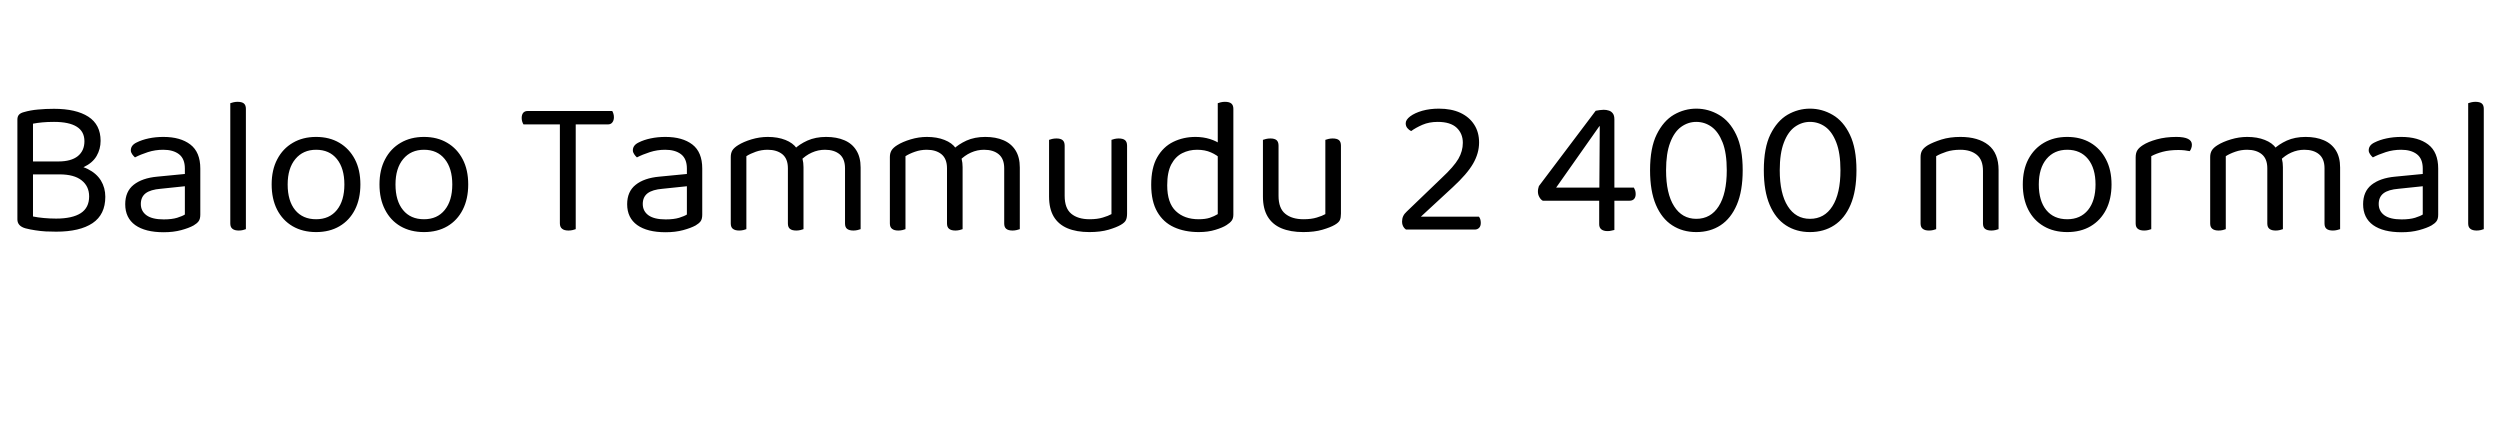 <svg xmlns="http://www.w3.org/2000/svg" xmlns:xlink="http://www.w3.org/1999/xlink" width="307.656" height="55.104"><path fill="black" d="M3.48 19.87L10.08 19.87L10.08 21.46L3.48 21.46L3.48 19.87ZM7.32 21.46L7.32 21.46L8.09 20.26Q9.72 20.26 10.80 20.80Q11.88 21.34 12.42 22.22Q12.96 23.11 12.96 24.22L12.96 24.22Q12.96 26.40 11.39 27.46Q9.82 28.51 6.91 28.51L6.91 28.51Q6.26 28.51 5.62 28.48Q4.97 28.44 4.34 28.34Q3.72 28.25 3.14 28.10L3.14 28.10Q2.14 27.82 2.14 27L2.14 27L2.14 14.71Q2.14 14.33 2.34 14.11Q2.54 13.90 2.93 13.80L2.93 13.80Q3.74 13.56 4.67 13.48Q5.59 13.39 6.65 13.39L6.65 13.39Q9.36 13.39 10.87 14.36Q12.38 15.34 12.38 17.33L12.38 17.33Q12.38 18.34 11.89 19.19Q11.40 20.04 10.31 20.56Q9.22 21.07 7.39 21.07L7.39 21.07L7.18 19.87Q8.76 19.87 9.58 19.21Q10.39 18.55 10.39 17.38L10.39 17.38Q10.39 16.18 9.44 15.59Q8.50 15 6.65 15L6.65 15Q5.83 15 5.21 15.06Q4.58 15.12 4.06 15.22L4.06 15.22L4.06 26.64Q4.63 26.76 5.39 26.83Q6.14 26.90 6.91 26.90L6.91 26.90Q8.90 26.90 9.94 26.23Q10.97 25.56 10.97 24.17L10.97 24.17Q10.97 22.92 10.04 22.19Q9.12 21.46 7.32 21.46ZM20.14 28.58L20.14 28.58Q17.88 28.58 16.64 27.70Q15.41 26.81 15.41 25.13L15.41 25.13Q15.41 23.57 16.45 22.74Q17.50 21.91 19.34 21.74L19.34 21.74L22.75 21.41L22.75 20.74Q22.75 19.54 22.03 18.98Q21.31 18.43 20.09 18.43L20.09 18.43Q19.10 18.43 18.20 18.72Q17.30 19.01 16.61 19.37L16.61 19.37Q16.42 19.20 16.26 18.97Q16.10 18.74 16.10 18.50L16.10 18.50Q16.10 17.88 16.80 17.54L16.80 17.54Q17.45 17.21 18.30 17.03Q19.15 16.85 20.11 16.85L20.11 16.85Q22.20 16.85 23.42 17.78Q24.65 18.72 24.65 20.74L24.65 20.74L24.65 26.42Q24.65 26.95 24.44 27.23Q24.24 27.50 23.83 27.74L23.83 27.74Q23.26 28.06 22.30 28.32Q21.34 28.58 20.14 28.58ZM20.14 27L20.14 27Q21.14 27 21.80 26.80Q22.46 26.59 22.75 26.40L22.75 26.40L22.75 22.92L19.78 23.23Q18.53 23.33 17.93 23.78Q17.33 24.24 17.33 25.10L17.33 25.10Q17.33 25.99 18.04 26.50Q18.74 27 20.14 27ZM28.34 27.50L28.34 21.91L30.26 22.20L30.26 28.20Q30.14 28.25 29.90 28.31Q29.66 28.37 29.38 28.37L29.38 28.37Q28.87 28.37 28.61 28.16Q28.34 27.96 28.34 27.50L28.34 27.50ZM30.26 13.39L30.26 23.11L28.34 22.85L28.34 12.70Q28.46 12.65 28.72 12.59Q28.97 12.53 29.23 12.53L29.23 12.53Q29.76 12.53 30.01 12.73Q30.26 12.94 30.26 13.39L30.26 13.39ZM44.35 22.70L44.35 22.70Q44.35 24.48 43.68 25.80Q43.01 27.12 41.78 27.84Q40.56 28.56 38.90 28.56L38.90 28.56Q37.25 28.56 36.01 27.84Q34.78 27.12 34.10 25.80Q33.43 24.48 33.43 22.70L33.43 22.70Q33.43 20.90 34.12 19.60Q34.80 18.29 36.04 17.57Q37.27 16.85 38.90 16.85L38.90 16.85Q40.54 16.85 41.76 17.57Q42.98 18.29 43.67 19.60Q44.35 20.90 44.35 22.70ZM38.90 18.43L38.90 18.43Q37.30 18.43 36.35 19.57Q35.40 20.71 35.40 22.70L35.40 22.70Q35.40 24.72 36.32 25.85Q37.25 26.98 38.90 26.98L38.90 26.98Q40.54 26.98 41.46 25.84Q42.38 24.70 42.38 22.70L42.38 22.70Q42.38 20.71 41.46 19.57Q40.54 18.43 38.90 18.43ZM57.62 22.70L57.62 22.70Q57.62 24.48 56.95 25.80Q56.28 27.12 55.06 27.84Q53.83 28.56 52.18 28.56L52.18 28.56Q50.52 28.56 49.28 27.84Q48.05 27.12 47.38 25.80Q46.70 24.48 46.70 22.70L46.70 22.70Q46.70 20.90 47.39 19.60Q48.07 18.29 49.31 17.57Q50.54 16.85 52.18 16.85L52.18 16.85Q53.81 16.85 55.03 17.57Q56.26 18.29 56.94 19.60Q57.62 20.90 57.62 22.70ZM52.18 18.43L52.18 18.43Q50.57 18.43 49.62 19.57Q48.67 20.71 48.67 22.70L48.67 22.70Q48.67 24.72 49.60 25.85Q50.52 26.98 52.18 26.98L52.18 26.98Q53.81 26.98 54.73 25.84Q55.66 24.70 55.66 22.70L55.66 22.70Q55.66 20.71 54.73 19.57Q53.81 18.43 52.18 18.43ZM74.81 15.31L69.86 15.31L69.74 13.66L75.34 13.66Q75.41 13.75 75.48 13.97Q75.55 14.18 75.55 14.42L75.55 14.42Q75.55 14.81 75.36 15.06Q75.17 15.31 74.81 15.31L74.81 15.31ZM64.94 13.66L69.91 13.66L70.03 15.31L64.42 15.31Q64.34 15.19 64.27 14.98Q64.20 14.76 64.20 14.52L64.20 14.52Q64.20 14.11 64.39 13.88Q64.58 13.66 64.94 13.66L64.94 13.66ZM68.90 27.48L68.90 14.66L70.85 14.66L70.85 28.20Q70.73 28.25 70.48 28.31Q70.22 28.37 69.96 28.37L69.96 28.37Q69.43 28.37 69.17 28.15Q68.90 27.94 68.90 27.48L68.90 27.48ZM81.91 28.58L81.91 28.58Q79.66 28.58 78.42 27.70Q77.18 26.81 77.18 25.13L77.18 25.13Q77.18 23.57 78.23 22.74Q79.27 21.91 81.12 21.74L81.12 21.74L84.53 21.41L84.53 20.74Q84.53 19.54 83.81 18.98Q83.09 18.43 81.86 18.43L81.86 18.43Q80.88 18.43 79.98 18.72Q79.08 19.01 78.38 19.37L78.38 19.37Q78.19 19.20 78.04 18.97Q77.88 18.74 77.88 18.50L77.88 18.50Q77.88 17.88 78.58 17.54L78.58 17.54Q79.22 17.21 80.08 17.03Q80.93 16.85 81.89 16.85L81.89 16.85Q83.98 16.85 85.20 17.78Q86.42 18.72 86.42 20.74L86.42 20.74L86.42 26.42Q86.42 26.95 86.22 27.23Q86.02 27.50 85.61 27.74L85.61 27.74Q85.03 28.06 84.07 28.32Q83.11 28.58 81.91 28.58ZM81.91 27L81.91 27Q82.92 27 83.58 26.80Q84.24 26.59 84.53 26.40L84.53 26.40L84.53 22.92L81.55 23.23Q80.30 23.33 79.70 23.78Q79.10 24.24 79.10 25.10L79.10 25.10Q79.10 25.99 79.81 26.50Q80.52 27 81.91 27ZM98.88 20.57L98.88 20.57L98.88 23.33L96.96 23.33L96.96 20.71Q96.96 19.54 96.28 18.98Q95.59 18.43 94.46 18.43L94.46 18.43Q93.72 18.43 93.02 18.67Q92.33 18.91 91.85 19.22L91.85 19.22L91.85 23.33L89.93 23.33L89.93 19.32Q89.93 18.84 90.13 18.50Q90.34 18.17 90.84 17.86L90.84 17.86Q91.49 17.45 92.48 17.15Q93.48 16.85 94.49 16.85L94.49 16.85Q95.71 16.85 96.65 17.22Q97.58 17.59 98.04 18.24L98.04 18.24Q98.18 18.38 98.28 18.50Q98.38 18.62 98.47 18.82L98.47 18.82Q98.64 19.10 98.76 19.56Q98.88 20.02 98.88 20.57ZM105.91 20.62L105.91 20.62L105.91 23.33L103.99 23.33L103.99 20.71Q103.99 19.54 103.32 18.98Q102.65 18.43 101.52 18.43L101.52 18.43Q100.68 18.43 99.90 18.78Q99.12 19.13 98.50 19.78L98.50 19.78L97.73 18.38Q98.35 17.76 99.36 17.30Q100.37 16.85 101.66 16.85L101.66 16.85Q102.96 16.85 103.91 17.26Q104.86 17.66 105.38 18.50Q105.91 19.34 105.91 20.62ZM89.93 27.50L89.93 22.06L91.85 22.06L91.85 28.20Q91.73 28.25 91.49 28.31Q91.25 28.37 90.96 28.37L90.96 28.37Q90.46 28.37 90.19 28.16Q89.93 27.96 89.93 27.50L89.93 27.50ZM96.96 27.50L96.96 22.06L98.88 22.06L98.88 28.20Q98.76 28.25 98.51 28.31Q98.26 28.37 97.99 28.37L97.99 28.37Q97.46 28.37 97.21 28.16Q96.96 27.96 96.96 27.50L96.96 27.50ZM103.99 27.50L103.99 22.06L105.91 22.06L105.91 28.20Q105.79 28.25 105.54 28.31Q105.29 28.37 105.02 28.37L105.02 28.37Q104.50 28.37 104.24 28.16Q103.99 27.96 103.99 27.50L103.99 27.50ZM118.46 20.57L118.46 20.57L118.46 23.33L116.54 23.33L116.54 20.71Q116.54 19.54 115.86 18.98Q115.18 18.43 114.05 18.43L114.05 18.43Q113.30 18.43 112.61 18.67Q111.91 18.91 111.43 19.22L111.43 19.22L111.43 23.33L109.51 23.33L109.51 19.32Q109.51 18.84 109.72 18.50Q109.92 18.17 110.42 17.86L110.42 17.86Q111.07 17.45 112.07 17.15Q113.06 16.85 114.07 16.85L114.07 16.85Q115.30 16.85 116.23 17.22Q117.17 17.59 117.62 18.24L117.62 18.24Q117.77 18.38 117.86 18.50Q117.96 18.62 118.06 18.82L118.06 18.82Q118.22 19.10 118.34 19.56Q118.46 20.02 118.46 20.57ZM125.50 20.62L125.50 20.62L125.50 23.33L123.58 23.33L123.58 20.71Q123.58 19.54 122.90 18.98Q122.23 18.43 121.10 18.43L121.10 18.43Q120.26 18.43 119.48 18.78Q118.70 19.13 118.08 19.78L118.08 19.78L117.31 18.38Q117.94 17.76 118.94 17.30Q119.95 16.85 121.25 16.85L121.25 16.85Q122.54 16.85 123.49 17.26Q124.44 17.66 124.97 18.50Q125.50 19.34 125.50 20.62ZM109.51 27.50L109.51 22.06L111.43 22.06L111.43 28.20Q111.31 28.25 111.07 28.31Q110.83 28.37 110.54 28.37L110.54 28.37Q110.04 28.37 109.78 28.16Q109.51 27.96 109.51 27.50L109.51 27.50ZM116.54 27.50L116.54 22.06L118.46 22.06L118.46 28.20Q118.34 28.25 118.09 28.31Q117.84 28.37 117.58 28.37L117.58 28.37Q117.05 28.37 116.80 28.16Q116.54 27.96 116.54 27.50L116.54 27.50ZM123.58 27.50L123.58 22.06L125.50 22.06L125.50 28.20Q125.38 28.25 125.12 28.31Q124.87 28.37 124.61 28.37L124.61 28.37Q124.08 28.37 123.83 28.16Q123.58 27.96 123.58 27.50L123.58 27.50ZM129.10 24.19L129.10 24.19L129.10 22.01L131.02 22.01L131.02 24.10Q131.02 25.63 131.83 26.30Q132.65 26.98 134.09 26.98L134.09 26.98Q135.05 26.98 135.72 26.77Q136.39 26.57 136.78 26.35L136.78 26.35L136.78 22.01L138.70 22.01L138.70 26.28Q138.70 26.78 138.56 27.08Q138.43 27.38 137.93 27.67L137.93 27.67Q137.40 27.98 136.42 28.27Q135.43 28.56 134.06 28.56L134.06 28.56Q132.48 28.56 131.36 28.09Q130.25 27.62 129.67 26.65Q129.10 25.68 129.10 24.19ZM138.70 17.93L138.70 23.26L136.78 23.26L136.78 17.21Q136.90 17.16 137.15 17.10Q137.40 17.04 137.66 17.04L137.66 17.04Q138.19 17.04 138.44 17.24Q138.70 17.45 138.70 17.93L138.70 17.93ZM131.02 17.93L131.02 23.26L129.10 23.26L129.10 17.21Q129.22 17.16 129.47 17.10Q129.72 17.04 130.01 17.04L130.01 17.04Q130.51 17.04 130.76 17.24Q131.02 17.45 131.02 17.93L131.02 17.93ZM149.86 26.35L149.86 26.35L149.86 18.29L151.78 18.26L151.78 26.42Q151.78 26.88 151.57 27.16Q151.37 27.43 150.94 27.70L150.94 27.70Q150.46 28.01 149.57 28.28Q148.68 28.56 147.53 28.56L147.53 28.56Q145.80 28.56 144.48 27.96Q143.16 27.36 142.42 26.08Q141.67 24.79 141.67 22.75L141.67 22.75Q141.67 20.66 142.40 19.37Q143.14 18.07 144.38 17.46Q145.63 16.85 147.12 16.85L147.12 16.85Q148.06 16.85 148.90 17.11Q149.74 17.38 150.22 17.76L150.22 17.76L150.22 19.54Q149.76 19.08 149.03 18.76Q148.30 18.43 147.31 18.43L147.31 18.43Q146.33 18.43 145.49 18.85Q144.65 19.27 144.14 20.23Q143.64 21.19 143.64 22.80L143.64 22.80Q143.64 24.98 144.70 25.98Q145.75 26.98 147.50 26.98L147.50 26.98Q148.34 26.98 148.88 26.80Q149.42 26.62 149.86 26.35ZM151.78 13.39L151.78 18.74L149.86 18.77L149.86 12.70Q149.98 12.65 150.23 12.59Q150.48 12.53 150.74 12.53L150.74 12.53Q151.27 12.53 151.52 12.73Q151.78 12.94 151.78 13.39L151.78 13.39ZM155.42 24.19L155.42 24.19L155.42 22.01L157.34 22.01L157.34 24.10Q157.34 25.63 158.16 26.30Q158.98 26.98 160.42 26.98L160.42 26.98Q161.38 26.98 162.05 26.77Q162.72 26.57 163.10 26.35L163.10 26.35L163.10 22.01L165.02 22.01L165.02 26.28Q165.02 26.78 164.89 27.08Q164.76 27.38 164.26 27.67L164.26 27.67Q163.73 27.98 162.74 28.27Q161.76 28.56 160.39 28.56L160.39 28.56Q158.81 28.56 157.69 28.09Q156.58 27.62 156.00 26.65Q155.42 25.68 155.42 24.19ZM165.02 17.93L165.02 23.26L163.10 23.26L163.10 17.21Q163.22 17.16 163.48 17.10Q163.73 17.04 163.99 17.04L163.99 17.04Q164.52 17.04 164.77 17.24Q165.02 17.45 165.02 17.93L165.02 17.93ZM157.34 17.93L157.34 23.26L155.42 23.26L155.42 17.21Q155.54 17.16 155.80 17.10Q156.05 17.04 156.34 17.04L156.34 17.04Q156.84 17.04 157.09 17.24Q157.34 17.45 157.34 17.93L157.34 17.93ZM172.99 15.17L172.99 15.17Q172.99 14.74 173.54 14.32Q174.10 13.90 175.03 13.63Q175.97 13.37 177.07 13.37L177.07 13.37Q178.61 13.37 179.71 13.88Q180.82 14.40 181.42 15.34Q182.02 16.27 182.02 17.54L182.02 17.54Q182.02 18.86 181.28 20.14Q180.55 21.41 178.78 23.04L178.78 23.04L174.86 26.66L181.99 26.66Q182.09 26.76 182.16 26.96Q182.23 27.17 182.23 27.43L182.23 27.43Q182.23 27.82 182.03 28.03Q181.82 28.25 181.49 28.25L181.49 28.25L173.02 28.25Q172.78 28.08 172.66 27.83Q172.54 27.58 172.54 27.29L172.54 27.29Q172.54 26.90 172.68 26.60Q172.82 26.30 173.11 26.04L173.11 26.04L177.43 21.89Q178.92 20.50 179.47 19.55Q180.02 18.60 180.02 17.57L180.02 17.57Q180.02 16.44 179.26 15.72Q178.49 15 176.93 15L176.93 15Q175.87 15 175.04 15.36Q174.22 15.72 173.66 16.13L173.66 16.13Q173.40 16.01 173.20 15.77Q172.99 15.53 172.99 15.17ZM189.38 22.90L189.38 22.90L196.37 13.63Q196.58 13.58 196.86 13.55Q197.14 13.51 197.35 13.51L197.35 13.51Q197.69 13.51 197.99 13.61Q198.29 13.70 198.48 13.96Q198.67 14.21 198.67 14.69L198.67 14.69L198.67 23.09L201.07 23.09Q201.14 23.21 201.22 23.41Q201.29 23.62 201.29 23.88L201.29 23.88Q201.29 24.26 201.10 24.48Q200.90 24.70 200.54 24.70L200.54 24.70L198.67 24.70L198.67 28.30Q198.55 28.32 198.32 28.38Q198.10 28.44 197.83 28.44L197.83 28.44Q197.33 28.44 197.06 28.22Q196.80 28.01 196.80 27.60L196.80 27.60L196.80 24.70L189.86 24.70Q189.62 24.58 189.44 24.26Q189.26 23.95 189.26 23.57L189.26 23.57Q189.26 23.35 189.30 23.20Q189.34 23.04 189.38 22.90ZM191.50 23.09L196.82 23.09L196.87 15.53L196.82 15.53L191.50 23.09ZM208.75 28.56L208.75 28.56Q207.07 28.56 205.79 27.73Q204.50 26.90 203.78 25.21Q203.06 23.52 203.06 20.95L203.06 20.95Q203.06 18.19 203.88 16.54Q204.70 14.88 205.99 14.12Q207.29 13.37 208.75 13.37L208.75 13.37Q210.24 13.37 211.55 14.14Q212.86 14.90 213.66 16.57Q214.46 18.24 214.46 20.95L214.46 20.95Q214.46 23.50 213.74 25.19Q213.02 26.88 211.74 27.72Q210.46 28.56 208.75 28.56ZM208.75 26.93L208.75 26.93Q210.53 26.93 211.51 25.38Q212.50 23.83 212.50 20.95L212.50 20.95Q212.50 18.82 211.98 17.51Q211.46 16.20 210.62 15.60Q209.78 15 208.75 15L208.75 15Q207.74 15 206.89 15.61Q206.04 16.22 205.54 17.54Q205.03 18.86 205.03 20.95L205.03 20.95Q205.03 23.83 206.02 25.38Q207.00 26.93 208.75 26.93ZM222.74 28.56L222.74 28.56Q221.06 28.56 219.78 27.73Q218.50 26.90 217.78 25.21Q217.06 23.52 217.06 20.95L217.06 20.95Q217.06 18.19 217.87 16.54Q218.69 14.88 219.98 14.12Q221.28 13.37 222.74 13.37L222.74 13.37Q224.23 13.37 225.54 14.14Q226.85 14.90 227.65 16.57Q228.46 18.24 228.46 20.95L228.46 20.95Q228.46 23.50 227.74 25.19Q227.02 26.88 225.73 27.72Q224.45 28.56 222.74 28.56ZM222.74 26.93L222.74 26.93Q224.52 26.93 225.50 25.38Q226.49 23.83 226.49 20.95L226.49 20.95Q226.49 18.82 225.97 17.51Q225.46 16.20 224.62 15.60Q223.78 15 222.74 15L222.74 15Q221.74 15 220.88 15.61Q220.03 16.22 219.53 17.54Q219.02 18.86 219.02 20.95L219.02 20.95Q219.02 23.83 220.01 25.38Q220.99 26.93 222.74 26.93ZM245.95 20.93L245.95 20.93L245.95 23.38L244.03 23.38L244.03 21.02Q244.03 19.68 243.28 19.06Q242.52 18.43 241.25 18.43L241.25 18.43Q240.29 18.43 239.54 18.67Q238.80 18.91 238.27 19.22L238.27 19.22L238.27 23.38L236.35 23.38L236.35 19.32Q236.35 18.82 236.56 18.49Q236.76 18.17 237.26 17.86L237.26 17.86Q237.89 17.50 238.92 17.17Q239.95 16.85 241.25 16.85L241.25 16.85Q243.43 16.85 244.69 17.84Q245.95 18.84 245.95 20.93ZM236.35 27.50L236.35 22.06L238.27 22.06L238.27 28.20Q238.15 28.25 237.91 28.31Q237.67 28.37 237.38 28.37L237.38 28.37Q236.88 28.37 236.62 28.16Q236.35 27.96 236.35 27.50L236.35 27.50ZM244.03 27.50L244.03 22.06L245.95 22.06L245.95 28.20Q245.83 28.25 245.58 28.31Q245.33 28.37 245.06 28.37L245.06 28.37Q244.54 28.37 244.28 28.16Q244.03 27.96 244.03 27.50L244.03 27.50ZM259.85 22.70L259.85 22.70Q259.85 24.48 259.18 25.80Q258.50 27.12 257.28 27.84Q256.06 28.56 254.40 28.56L254.40 28.56Q252.74 28.56 251.51 27.84Q250.27 27.12 249.60 25.80Q248.93 24.48 248.93 22.70L248.93 22.70Q248.93 20.90 249.61 19.60Q250.30 18.29 251.53 17.57Q252.77 16.85 254.40 16.85L254.40 16.85Q256.03 16.85 257.26 17.57Q258.48 18.29 259.16 19.60Q259.85 20.90 259.85 22.70ZM254.40 18.43L254.40 18.43Q252.79 18.43 251.84 19.57Q250.90 20.71 250.90 22.70L250.90 22.70Q250.90 24.72 251.82 25.85Q252.74 26.98 254.40 26.98L254.40 26.98Q256.03 26.98 256.96 25.84Q257.88 24.70 257.88 22.70L257.88 22.70Q257.88 20.71 256.96 19.57Q256.03 18.43 254.40 18.43ZM264.74 19.22L264.74 19.22L264.74 23.02L262.82 23.02L262.82 19.37Q262.82 18.82 263.03 18.49Q263.23 18.17 263.71 17.86L263.71 17.86Q264.34 17.45 265.42 17.15Q266.50 16.85 267.82 16.85L267.82 16.85Q269.74 16.85 269.74 17.81L269.74 17.81Q269.74 18.05 269.66 18.25Q269.59 18.46 269.47 18.60L269.47 18.60Q269.23 18.55 268.85 18.50Q268.46 18.46 268.08 18.46L268.08 18.46Q266.98 18.46 266.14 18.68Q265.30 18.91 264.74 19.22ZM262.82 27.50L262.82 21.91L264.74 22.20L264.74 28.20Q264.62 28.25 264.38 28.31Q264.14 28.37 263.86 28.37L263.86 28.37Q263.35 28.37 263.09 28.16Q262.82 27.96 262.82 27.50L262.82 27.50ZM280.94 20.57L280.94 20.57L280.94 23.33L279.02 23.33L279.02 20.71Q279.02 19.54 278.34 18.98Q277.66 18.43 276.53 18.43L276.53 18.43Q275.78 18.43 275.09 18.67Q274.39 18.91 273.91 19.22L273.91 19.22L273.91 23.33L271.99 23.33L271.99 19.32Q271.99 18.84 272.20 18.50Q272.40 18.17 272.90 17.86L272.90 17.86Q273.55 17.45 274.55 17.15Q275.54 16.85 276.55 16.85L276.55 16.85Q277.78 16.85 278.71 17.22Q279.65 17.59 280.10 18.24L280.10 18.24Q280.25 18.38 280.34 18.50Q280.44 18.62 280.54 18.82L280.54 18.82Q280.70 19.10 280.82 19.56Q280.94 20.02 280.94 20.57ZM287.98 20.62L287.98 20.62L287.98 23.33L286.06 23.33L286.06 20.71Q286.06 19.54 285.38 18.98Q284.71 18.43 283.58 18.43L283.58 18.43Q282.74 18.43 281.96 18.78Q281.18 19.13 280.56 19.78L280.56 19.78L279.79 18.38Q280.42 17.76 281.42 17.30Q282.43 16.85 283.73 16.85L283.73 16.85Q285.02 16.85 285.97 17.26Q286.92 17.66 287.45 18.50Q287.98 19.34 287.98 20.62ZM271.99 27.50L271.99 22.06L273.91 22.06L273.91 28.20Q273.79 28.25 273.55 28.31Q273.31 28.37 273.02 28.37L273.02 28.37Q272.52 28.37 272.26 28.16Q271.99 27.96 271.99 27.50L271.99 27.50ZM279.02 27.50L279.02 22.06L280.94 22.06L280.94 28.20Q280.82 28.25 280.57 28.31Q280.32 28.37 280.06 28.37L280.06 28.37Q279.53 28.37 279.28 28.16Q279.02 27.96 279.02 27.50L279.02 27.50ZM286.06 27.50L286.06 22.06L287.98 22.06L287.98 28.20Q287.86 28.25 287.60 28.31Q287.35 28.37 287.09 28.37L287.09 28.37Q286.56 28.37 286.31 28.16Q286.06 27.96 286.06 27.50L286.06 27.50ZM295.54 28.58L295.54 28.58Q293.28 28.58 292.04 27.70Q290.81 26.81 290.81 25.13L290.81 25.13Q290.81 23.57 291.85 22.74Q292.90 21.91 294.74 21.74L294.74 21.74L298.15 21.41L298.15 20.74Q298.15 19.54 297.43 18.98Q296.71 18.43 295.49 18.43L295.49 18.43Q294.50 18.43 293.60 18.72Q292.70 19.01 292.01 19.37L292.01 19.37Q291.82 19.20 291.66 18.97Q291.50 18.74 291.50 18.50L291.50 18.50Q291.50 17.88 292.20 17.54L292.20 17.54Q292.85 17.21 293.70 17.03Q294.55 16.85 295.51 16.85L295.51 16.85Q297.60 16.85 298.82 17.78Q300.05 18.72 300.05 20.74L300.05 20.74L300.05 26.42Q300.05 26.95 299.84 27.23Q299.64 27.50 299.23 27.74L299.23 27.74Q298.66 28.06 297.70 28.32Q296.74 28.58 295.54 28.58ZM295.54 27L295.54 27Q296.54 27 297.20 26.80Q297.86 26.59 298.15 26.40L298.15 26.40L298.15 22.92L295.18 23.23Q293.93 23.33 293.33 23.78Q292.73 24.24 292.73 25.10L292.73 25.10Q292.73 25.99 293.44 26.50Q294.14 27 295.54 27ZM303.74 27.50L303.74 21.91L305.66 22.20L305.66 28.20Q305.54 28.25 305.30 28.31Q305.06 28.37 304.78 28.37L304.78 28.37Q304.27 28.37 304.01 28.16Q303.74 27.96 303.74 27.50L303.74 27.50ZM305.66 13.39L305.66 23.11L303.74 22.85L303.74 12.70Q303.86 12.65 304.12 12.59Q304.37 12.53 304.63 12.53L304.63 12.53Q305.16 12.53 305.41 12.73Q305.66 12.94 305.66 13.39L305.66 13.39Z"/></svg>
